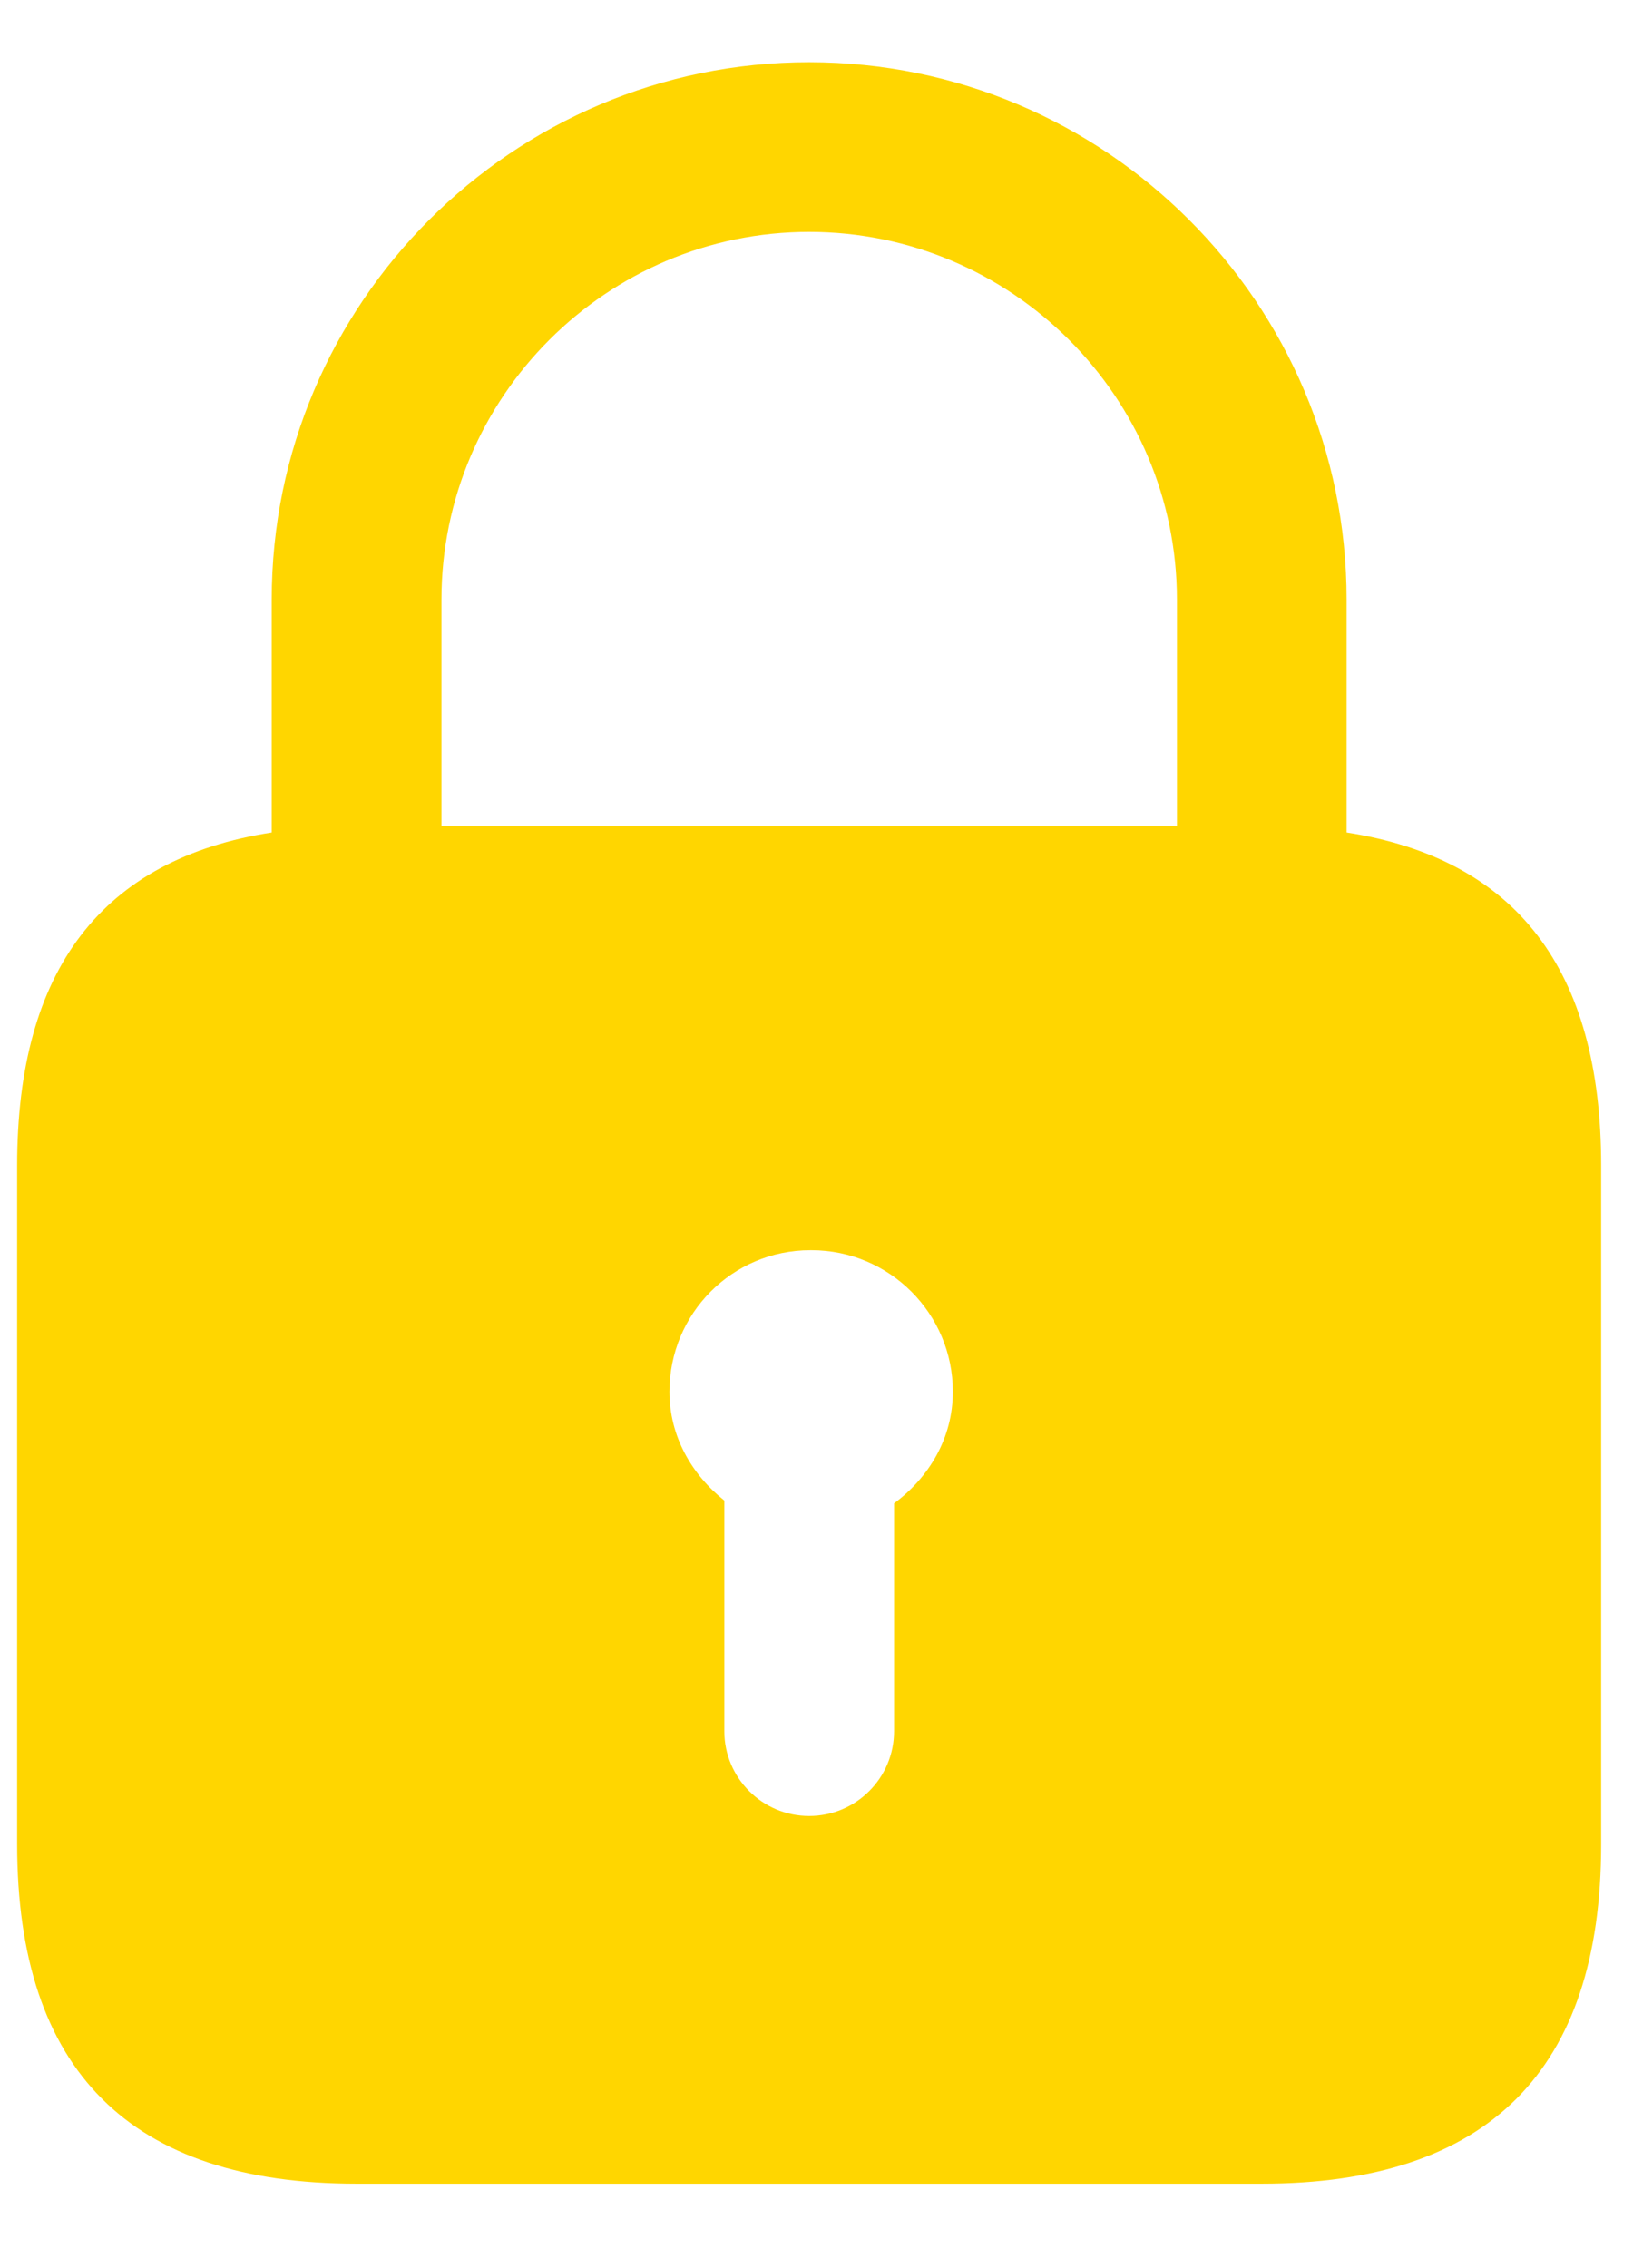 <svg width="18" height="25" viewBox="0 0 18 25" fill="none" xmlns="http://www.w3.org/2000/svg">
<path d="M14.843 9.176V6.609C14.843 3.342 12.187 0.686 8.919 0.686C5.652 0.686 2.995 3.342 2.995 6.609V9.176C1.127 9.467 0.189 10.686 0.189 12.845V20.328C0.189 22.822 1.437 24.069 3.931 24.069H13.908C16.402 24.069 17.649 22.822 17.649 20.328V12.845C17.649 10.686 16.711 9.467 14.843 9.176ZM9.855 16.57V19.081C9.855 19.597 9.436 20.016 8.919 20.016C8.403 20.016 7.984 19.597 7.984 19.081V16.539C7.625 16.253 7.379 15.832 7.379 15.339C7.379 14.479 8.071 13.78 8.932 13.78H8.944C9.805 13.78 10.503 14.479 10.503 15.339C10.503 15.853 10.238 16.287 9.855 16.57ZM12.973 9.104H4.866V6.609C4.866 4.377 6.687 2.556 8.919 2.556C11.152 2.556 12.973 4.377 12.973 6.609V9.104Z" fill="#FFD600"/>
</svg>
